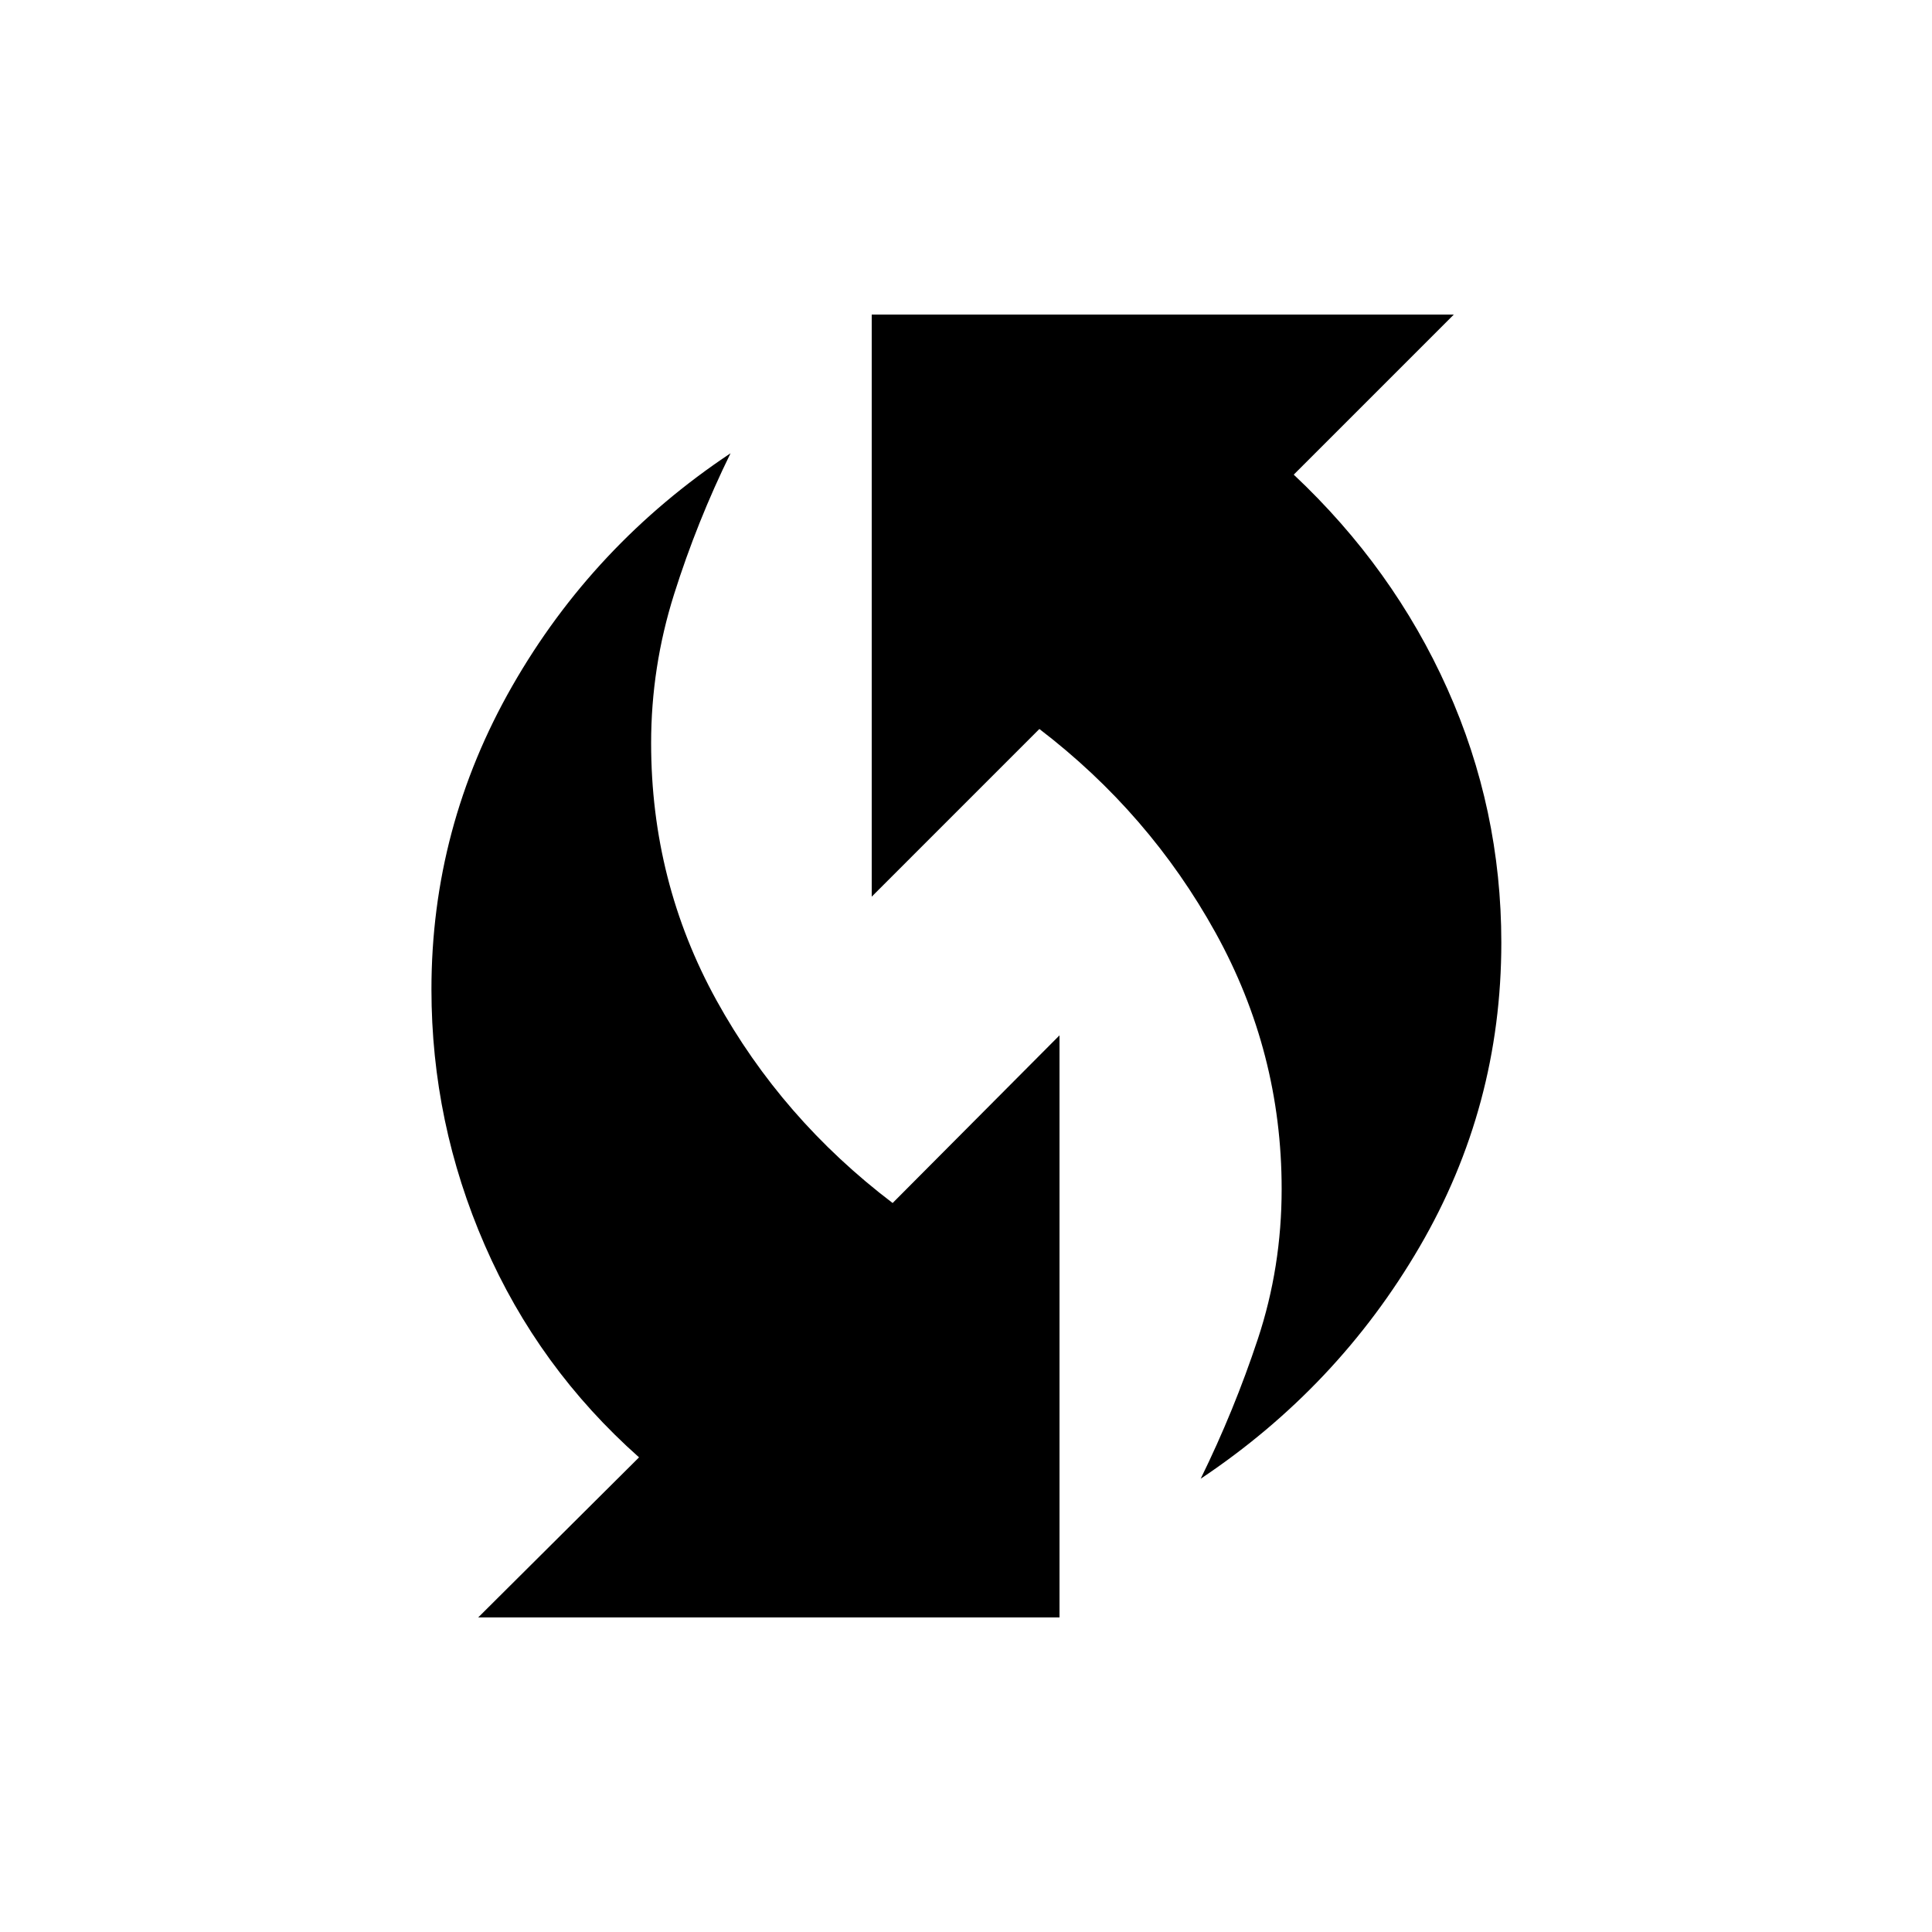 <svg xmlns="http://www.w3.org/2000/svg" height="20" viewBox="0 -960 960 960" width="20"><path d="M596.615-225.231q16.615-33.847 28.423-69.5 11.808-35.654 11.808-74.5 0-67.923-32.846-127.307-32.846-59.385-87.539-101.231l-83.307 83.308v-289.23h289.23l-79.538 79.538q49.461 46.461 76.307 106.346 26.846 59.884 26.846 126.192 0 81.538-40.653 151.23-40.654 69.692-108.731 115.154Zm-358.999 68.922 79.923-79.538q-50.077-44.461-76.615-105.346-26.539-60.884-26.539-127.192 0-80.538 40.154-150.73T363-734.769q-16.615 33.847-28.038 70-11.423 36.154-11.423 74 0 68.923 32.461 127.807 32.462 58.885 87.539 100.731l82.922-83.308v289.23H237.616Z"/></svg>